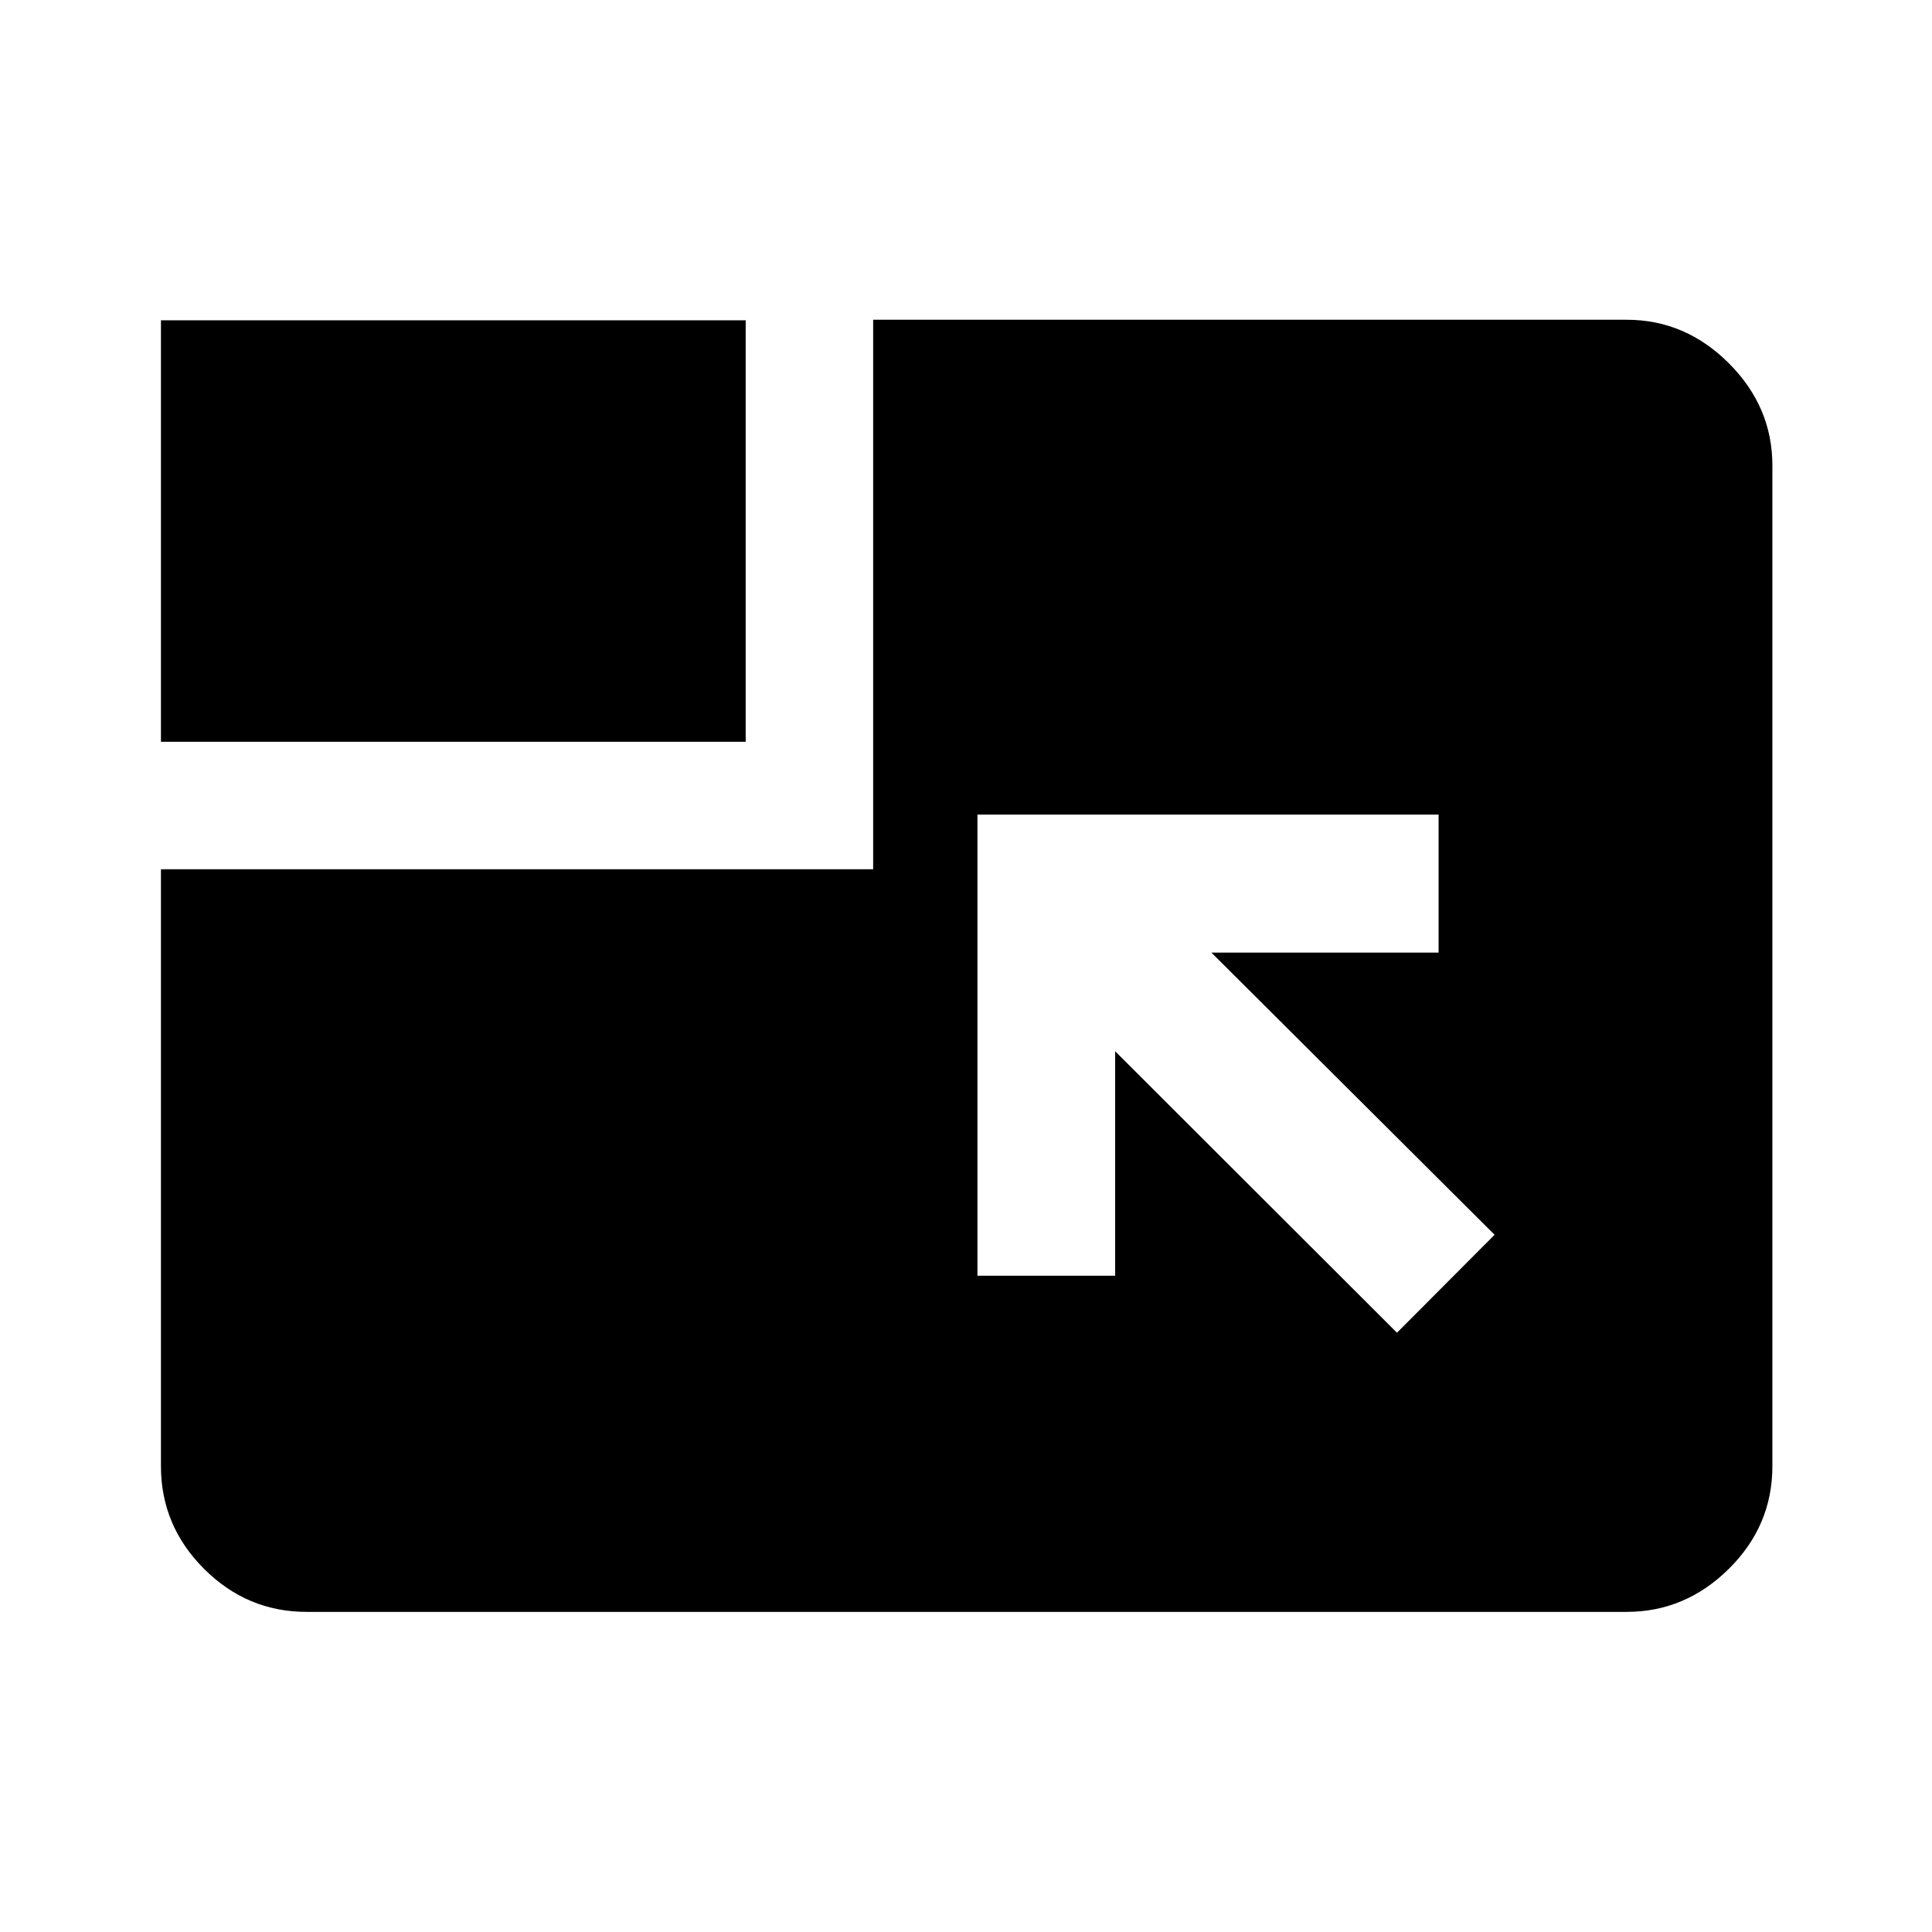 <svg xmlns="http://www.w3.org/2000/svg" height="40" viewBox="0 96 960 960" width="40"><path d="m694.145 758.225 48.507-48.667-140.703-140.203h112.884v-68.594H485.681v229.152h68.435V618.362l140.029 139.863ZM79.971 464.587V255.145h290.558v209.442H79.971Zm0 63.333h353.891V254.884h374.412q29.165 0 50.79 21.625 21.625 21.624 21.625 50.814v497.192q0 29.618-21.625 51.019t-50.801 21.401H152.391q-29.619 0-51.019-21.401-21.401-21.401-21.401-51.019V527.92Z"/></svg>